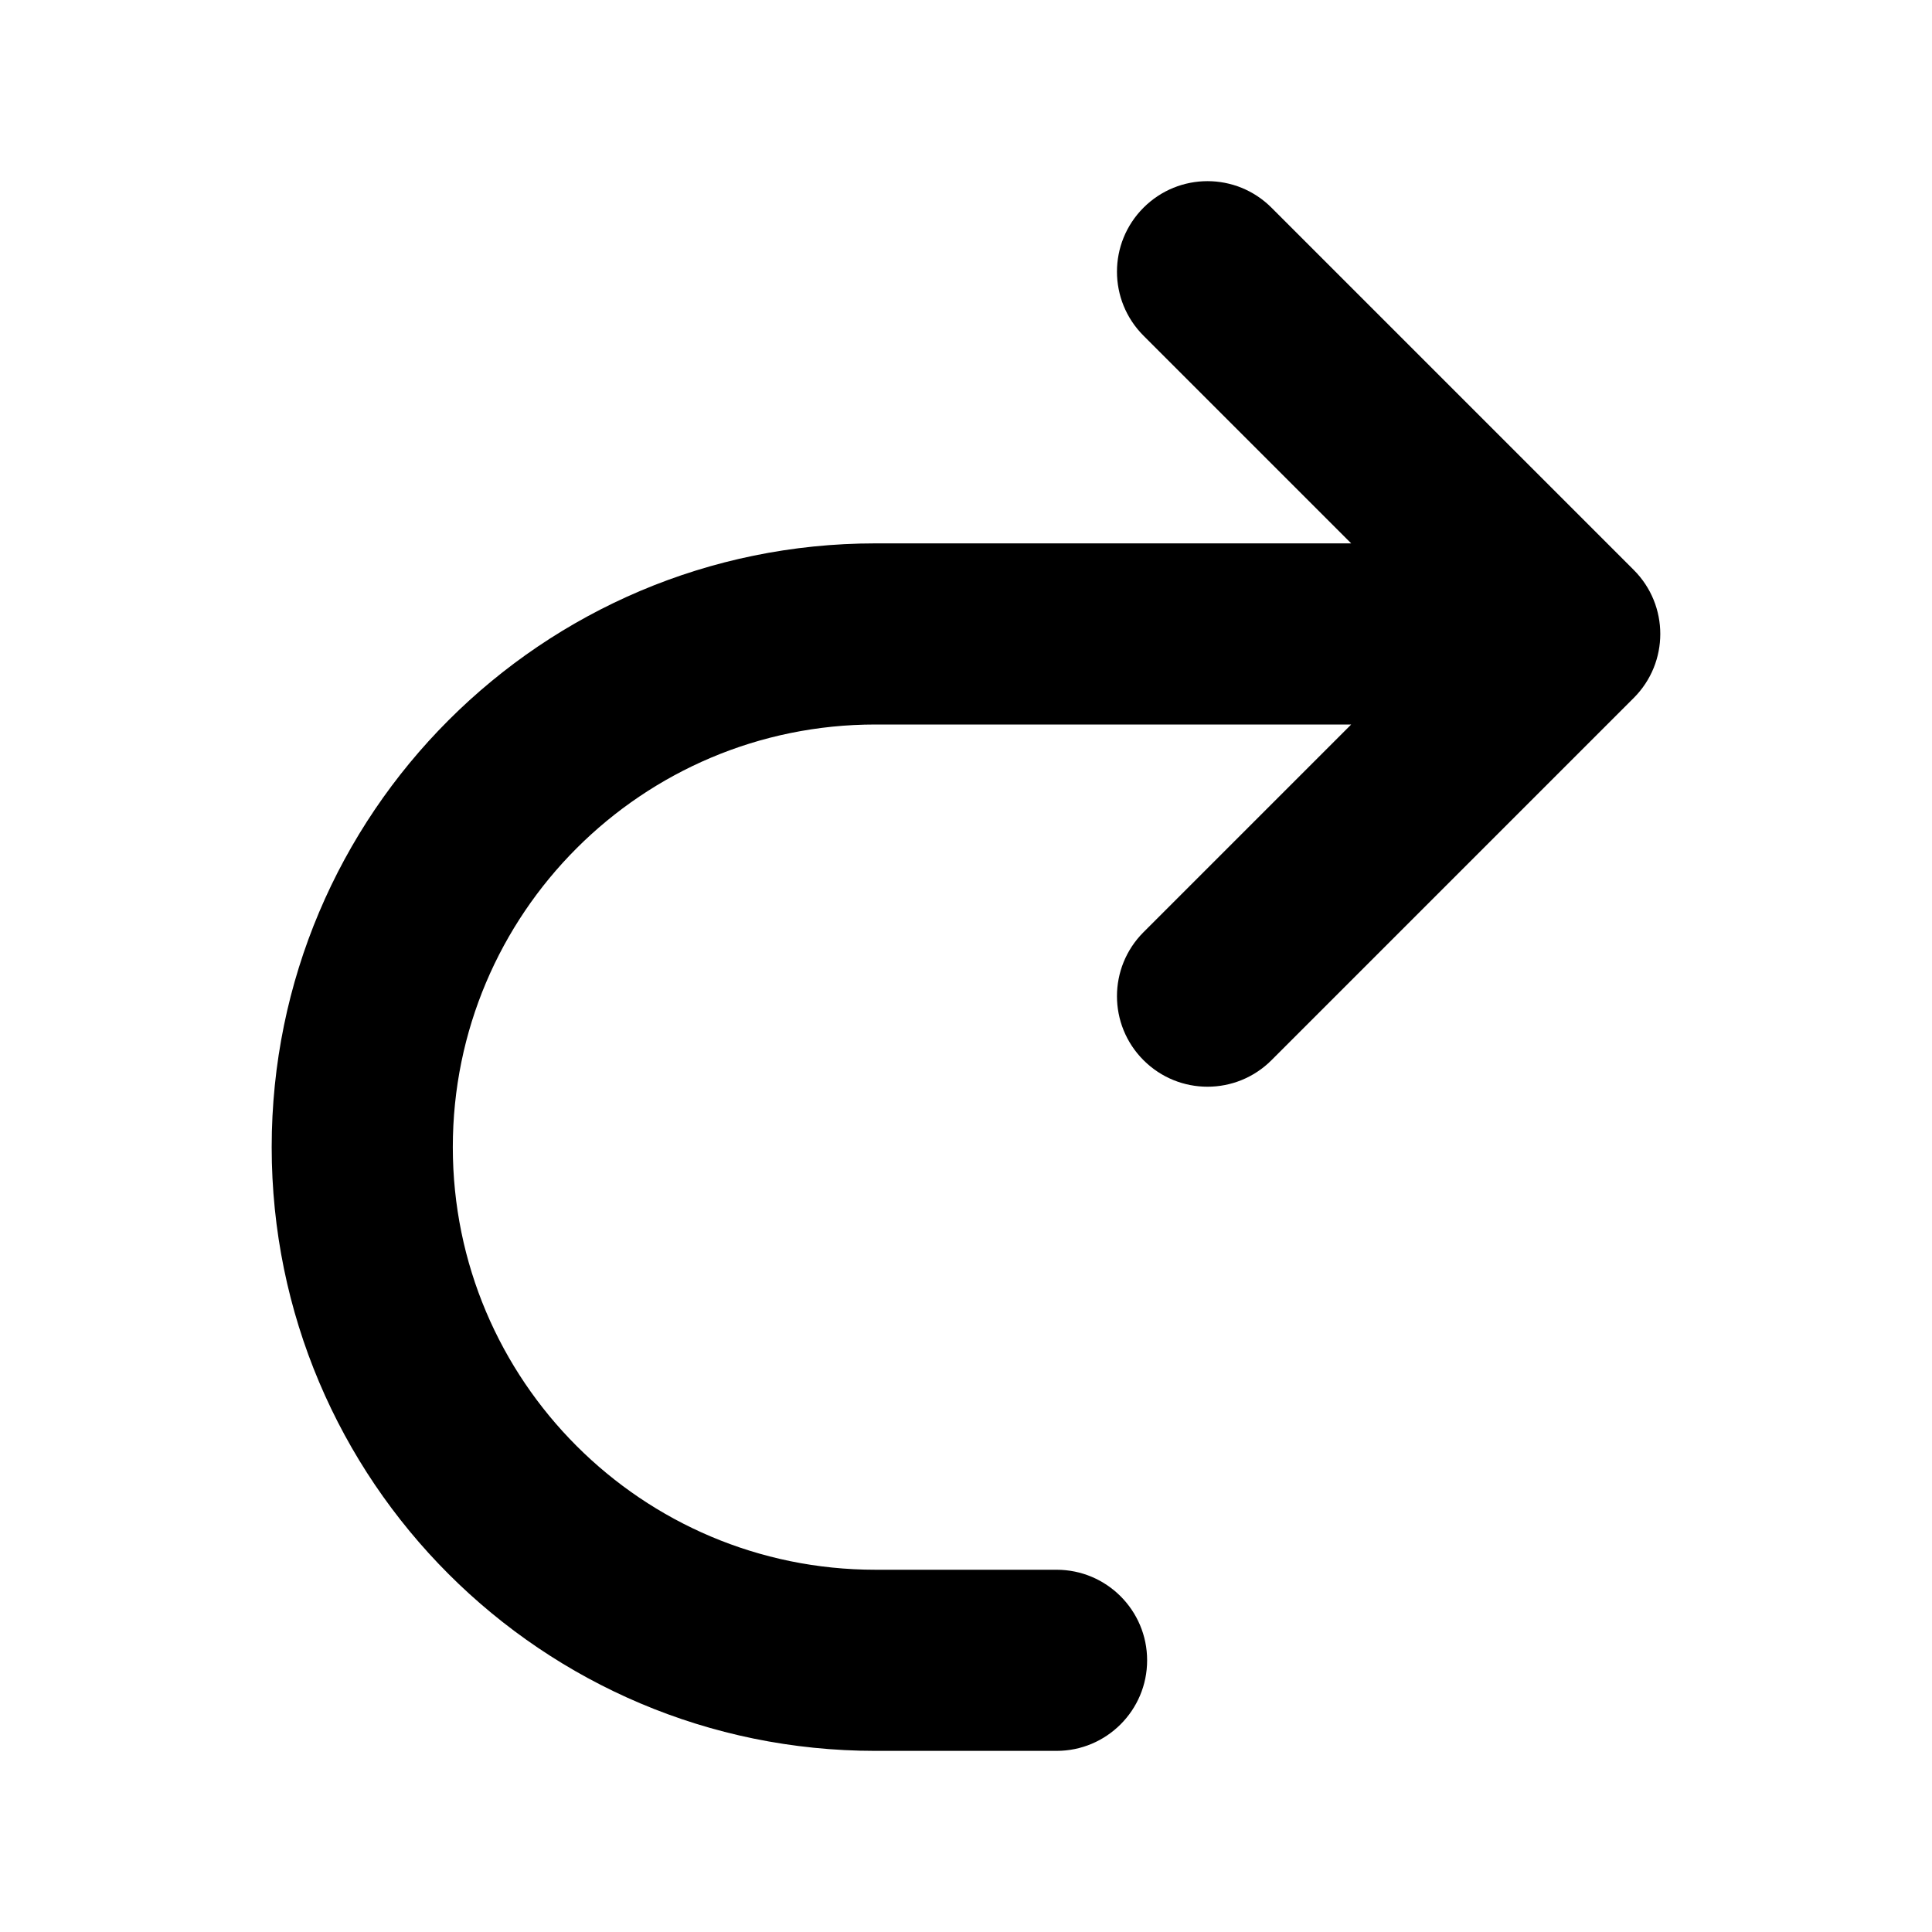 <svg xmlns="http://www.w3.org/2000/svg" viewBox="0 0 16 16"><path d="M10.53 1.72c-.293-.293-.767-.293-1.06 0-.293.293-.293.767 0 1.06l1.72 1.72h-3.94c-2.761 0-5 2.239-5 5s2.239 5 5 5h1.5c.414 0 .75-.336.75-.75s-.336-.75-.75-.75h-1.5c-1.933 0-3.5-1.567-3.5-3.5s1.567-3.5 3.5-3.5h3.94l-1.72 1.72c-.293.293-.293.767 0 1.06.293.293.767.293 1.06 0l3-3c.293-.293.293-.767 0-1.06l-3-3Z"/></svg>